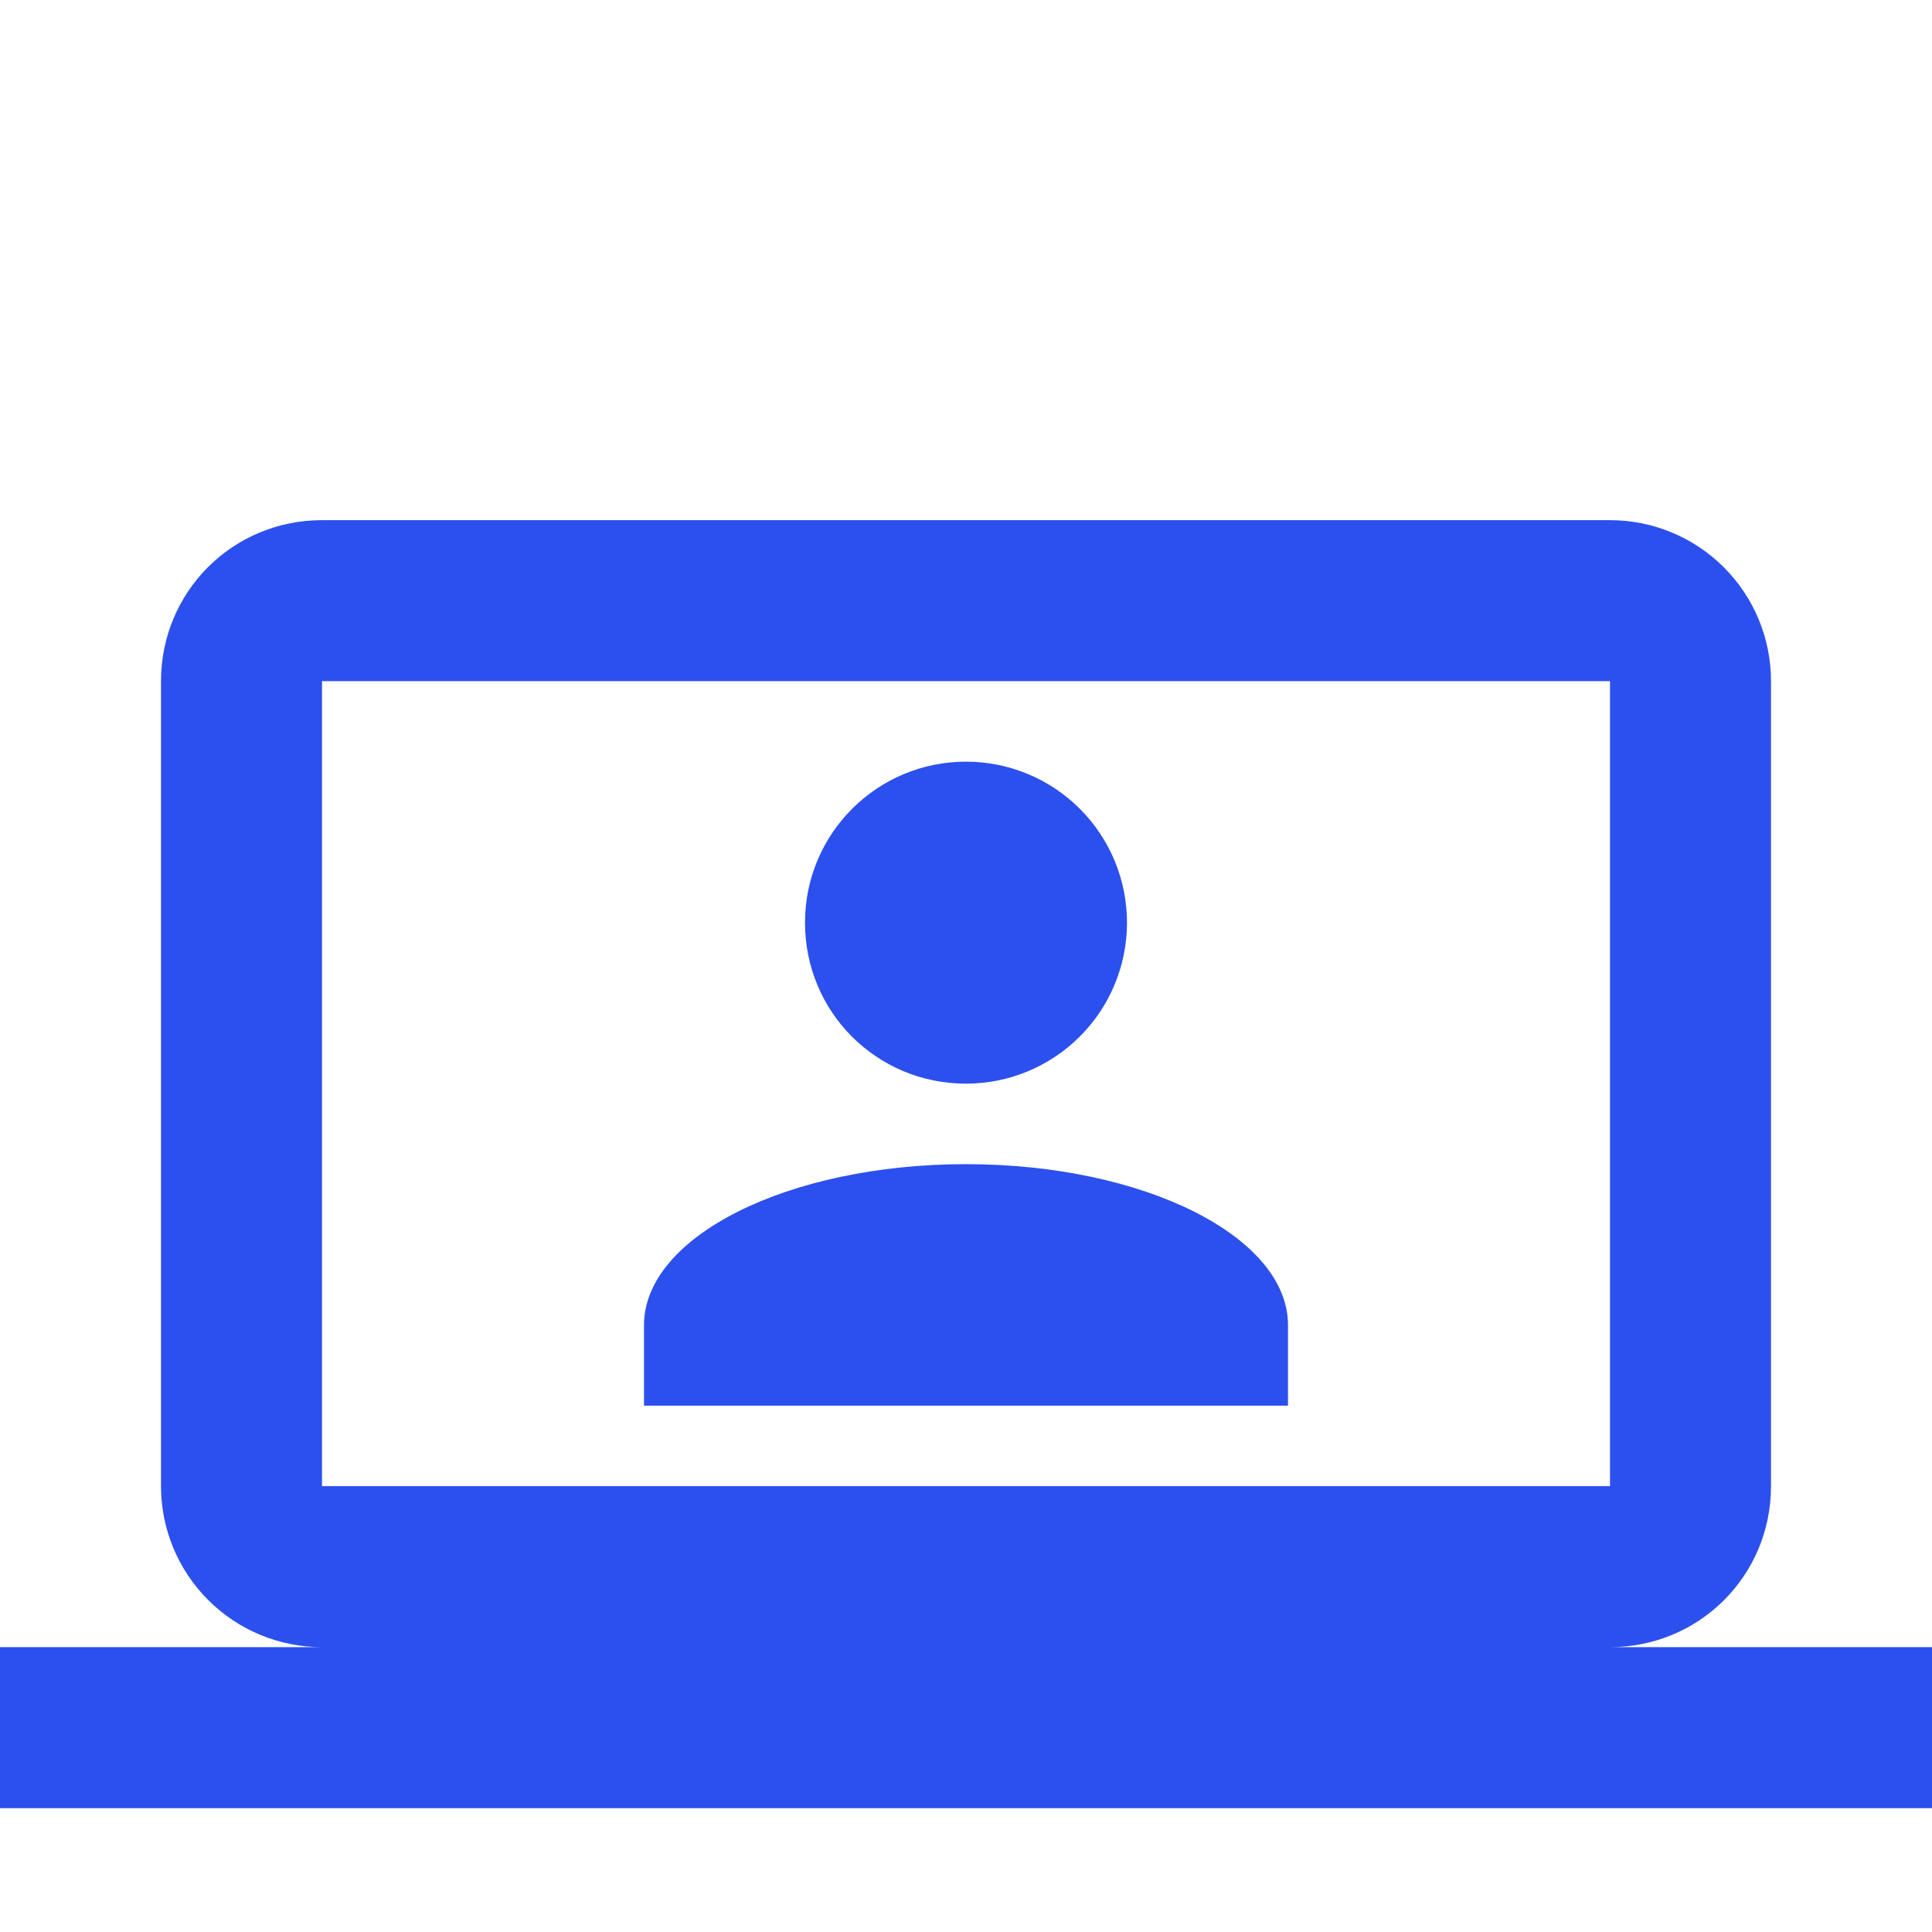 <svg width="39" height="39" viewBox="0 0 39 39" fill="none" xmlns="http://www.w3.org/2000/svg">
<g clip-path="url(#clip0_1414_40584)">
<g filter="url(#filter0_d_1414_40584)">
<path d="M32.5 6.5C33.362 6.5 34.189 6.842 34.798 7.452C35.408 8.061 35.75 8.888 35.75 9.75V26C35.75 27.804 34.304 29.25 32.5 29.25H39V32.5H0V29.25H6.5C5.638 29.25 4.811 28.908 4.202 28.298C3.592 27.689 3.25 26.862 3.25 26V9.75C3.25 7.946 4.696 6.5 6.5 6.5H32.5ZM32.5 9.75H6.5V26H32.5V9.75ZM19.5 19.5C23.091 19.5 26 20.962 26 22.75V24.375H13V22.75C13 20.962 15.909 19.5 19.5 19.5ZM19.5 11.375C20.362 11.375 21.189 11.717 21.798 12.327C22.408 12.936 22.75 13.763 22.75 14.625C22.75 15.487 22.408 16.314 21.798 16.923C21.189 17.533 20.362 17.875 19.5 17.875C17.696 17.875 16.25 16.429 16.25 14.625C16.25 12.821 17.712 11.375 19.5 11.375Z" fill="#2C50ED"/>
</g>
</g>
<defs>
<filter id="filter0_d_1414_40584" x="-4" y="6.5" width="47" height="34" filterUnits="userSpaceOnUse" color-interpolation-filters="sRGB">
<feFlood flood-opacity="0" result="BackgroundImageFix"/>
<feColorMatrix in="SourceAlpha" type="matrix" values="0 0 0 0 0 0 0 0 0 0 0 0 0 0 0 0 0 0 127 0" result="hardAlpha"/>
<feOffset dy="4"/>
<feGaussianBlur stdDeviation="2"/>
<feComposite in2="hardAlpha" operator="out"/>
<feColorMatrix type="matrix" values="0 0 0 0 0 0 0 0 0 0 0 0 0 0 0 0 0 0 0.25 0"/>
<feBlend mode="normal" in2="BackgroundImageFix" result="effect1_dropShadow_1414_40584"/>
<feBlend mode="normal" in="SourceGraphic" in2="effect1_dropShadow_1414_40584" result="shape"/>
</filter>
<clipPath id="clip0_1414_40584">
<rect width="39" height="39" fill="white"/>
</clipPath>
</defs>
</svg>
